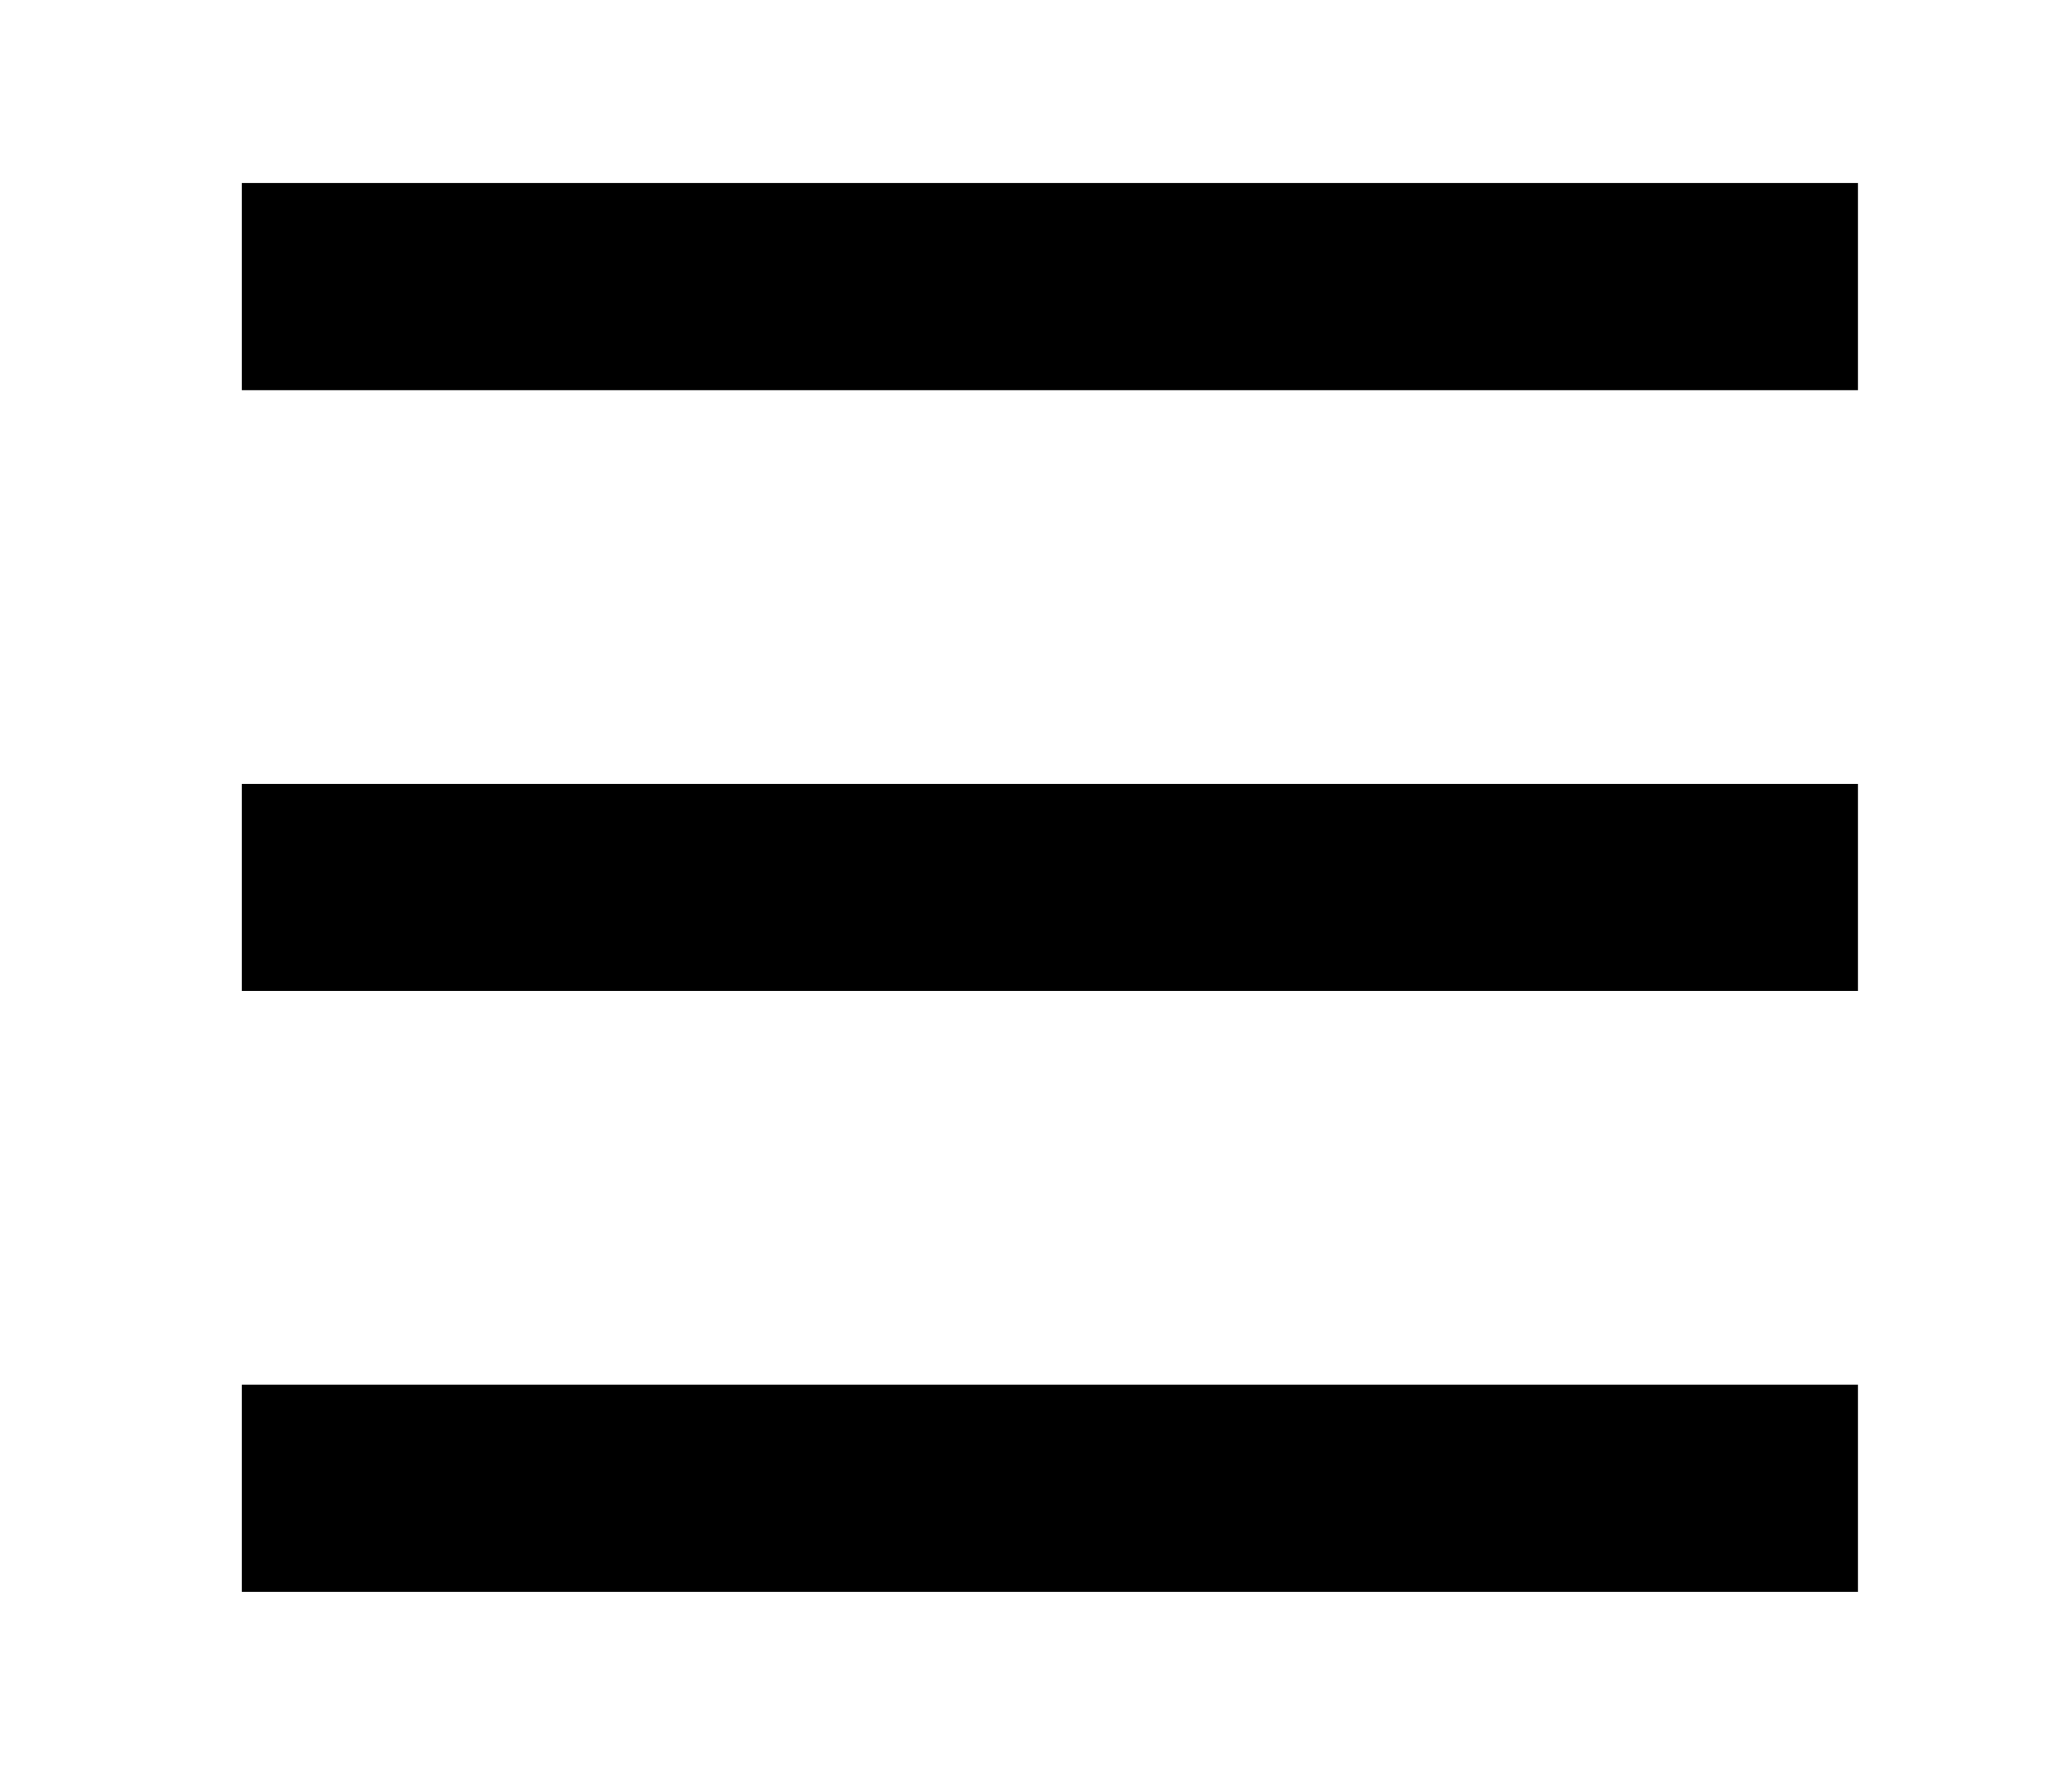<?xml version="1.0" encoding="utf-8"?>
<!-- Generator: Adobe Illustrator 16.0.0, SVG Export Plug-In . SVG Version: 6.00 Build 0)  -->
<!DOCTYPE svg PUBLIC "-//W3C//DTD SVG 1.1//EN" "http://www.w3.org/Graphics/SVG/1.1/DTD/svg11.dtd">
<svg version="1.1"
	 id="Layer_1" xmlns:dc="http://purl.org/dc/elements/1.1/" xmlns:cc="http://creativecommons.org/ns#" xmlns:sodipodi="http://sodipodi.sourceforge.net/DTD/sodipodi-0.dtd" xmlns:rdf="http://www.w3.org/1999/02/22-rdf-syntax-ns#" xmlns:inkscape="http://www.inkscape.org/namespaces/inkscape" xmlns:svg="http://www.w3.org/2000/svg"
	 xmlns="http://www.w3.org/2000/svg" xmlns:xlink="http://www.w3.org/1999/xlink" x="0px" y="0px" width="595.279px" height="510px"
	 viewBox="0 0 595.279 510" enable-background="new 0 0 595.279 510" xml:space="preserve">
<g transform="translate(0,-952.362)">
	<path d="M69.481,1004.967v59.528H533.8v-59.528H69.481z M69.481,1177.599v59.527H533.8v-59.527H69.481z M69.481,1350.229v59.528
		H533.8v-59.528H69.481z"/>
</g>
</svg>
